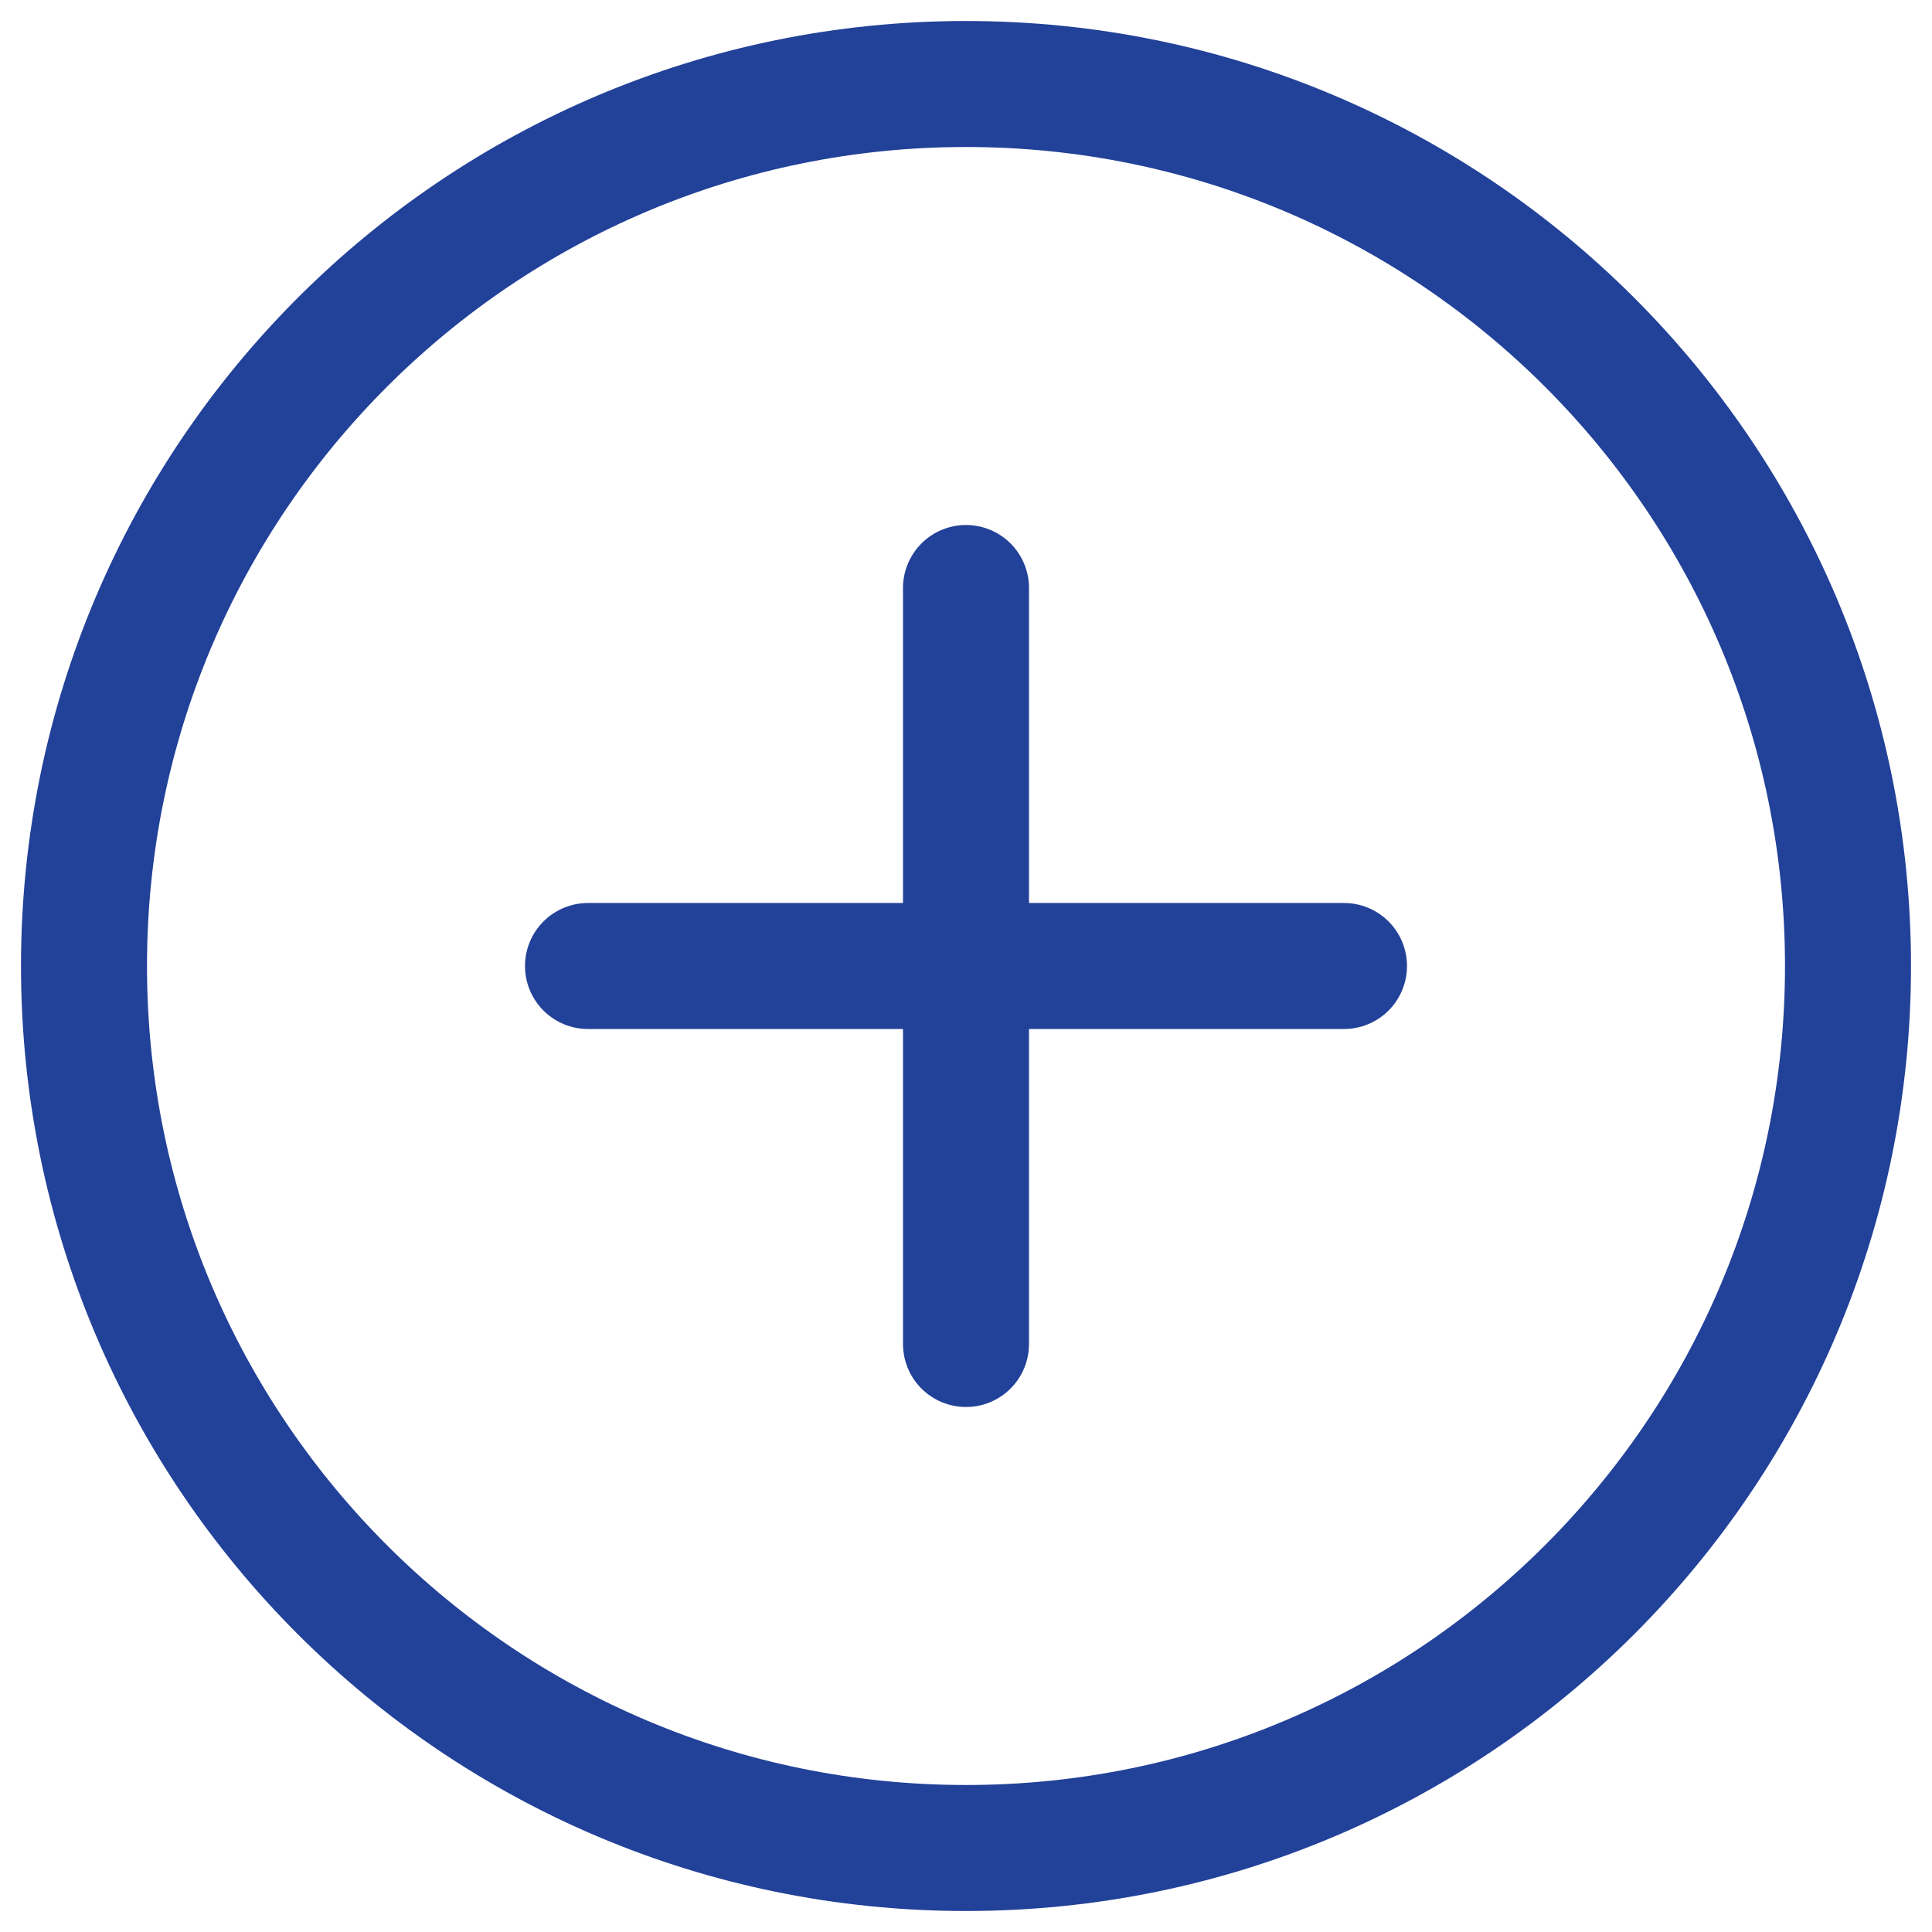 <svg width="23" height="23" viewBox="0 0 23 23" fill="none" xmlns="http://www.w3.org/2000/svg">
<path d="M11.5 22C17.299 22 22 17.299 22 11.5C22 5.701 17.299 1 11.5 1C5.701 1 1 5.701 1 11.5C1 17.299 5.701 22 11.5 22Z" stroke="#224199" stroke-width="1.5" stroke-linecap="round" stroke-linejoin="round"/>
<path d="M7 11.5H16" stroke="#224199" stroke-width="1.5" stroke-linecap="round" stroke-linejoin="round"/>
<path d="M11.5 7V16" stroke="#224199" stroke-width="1.5" stroke-linecap="round" stroke-linejoin="round"/>
</svg>
